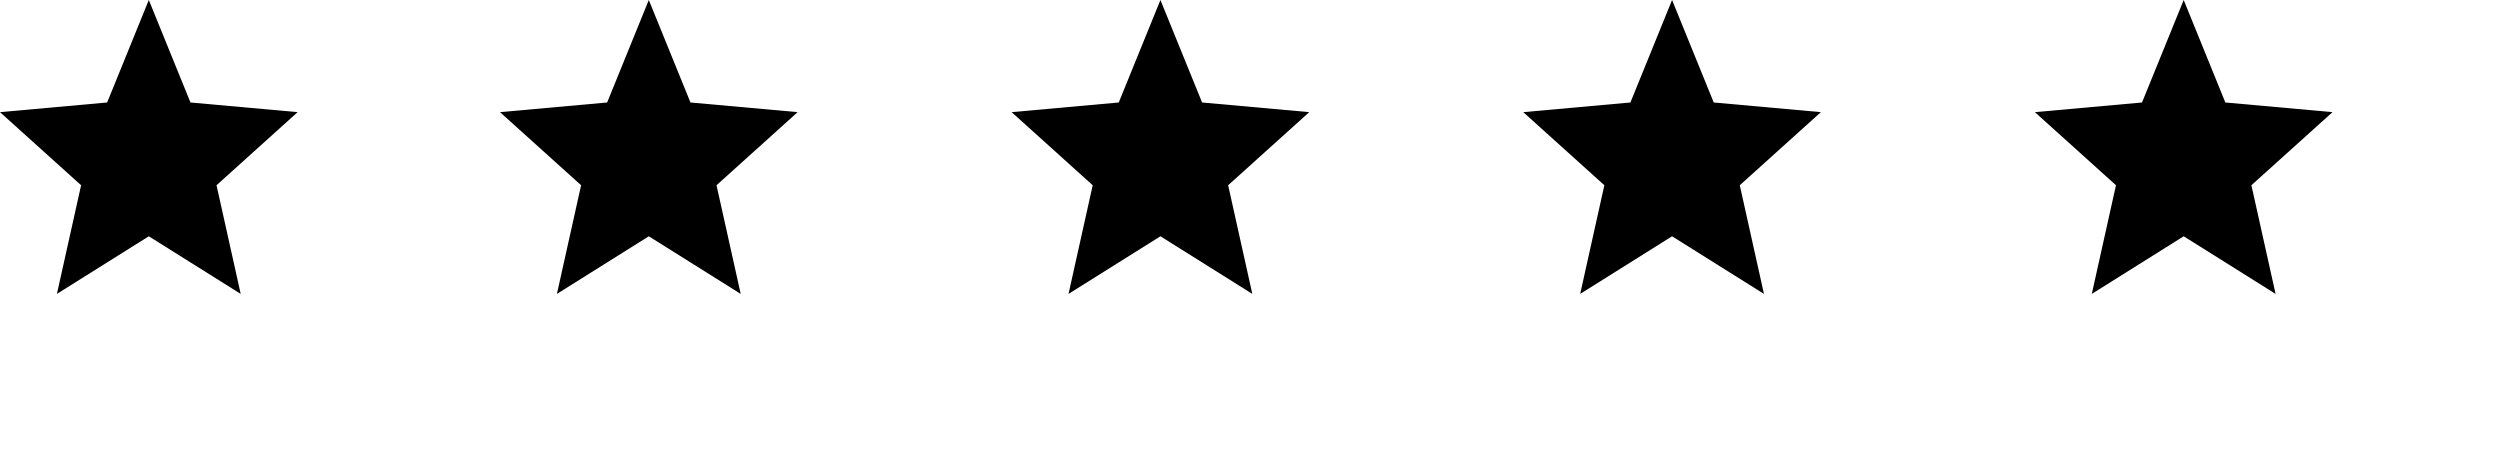 <svg width="168" height="31" viewBox="0 0 168 31" fill="none" xmlns="http://www.w3.org/2000/svg">
<path d="M3.825 19.75L5.45 12.448L0 7.536L7.2 6.887L10 0L12.8 6.887L20 7.536L14.55 12.448L16.175 19.75L10 15.878L3.825 19.75Z" fill="black"/>
<path d="M37.425 19.75L39.05 12.448L33.6 7.536L40.8 6.887L43.6 0L46.4 6.887L53.6 7.536L48.15 12.448L49.775 19.75L43.6 15.878L37.425 19.75Z" fill="black"/>
<path d="M71.805 19.75L73.43 12.448L67.981 7.536L75.18 6.887L77.981 0L80.781 6.887L87.981 7.536L82.531 12.448L84.156 19.75L77.981 15.878L71.805 19.75Z" fill="black"/>
<path d="M106.188 19.75L107.813 12.448L102.363 7.536L109.563 6.887L112.363 0L115.163 6.887L122.363 7.536L116.913 12.448L118.538 19.75L112.363 15.878L106.188 19.75Z" fill="black"/>
<path d="M140.569 19.75L142.194 12.448L136.744 7.536L143.944 6.887L146.744 0L149.544 6.887L156.744 7.536L151.294 12.448L152.919 19.75L146.744 15.878L140.569 19.75Z" fill="black"/>
</svg>

